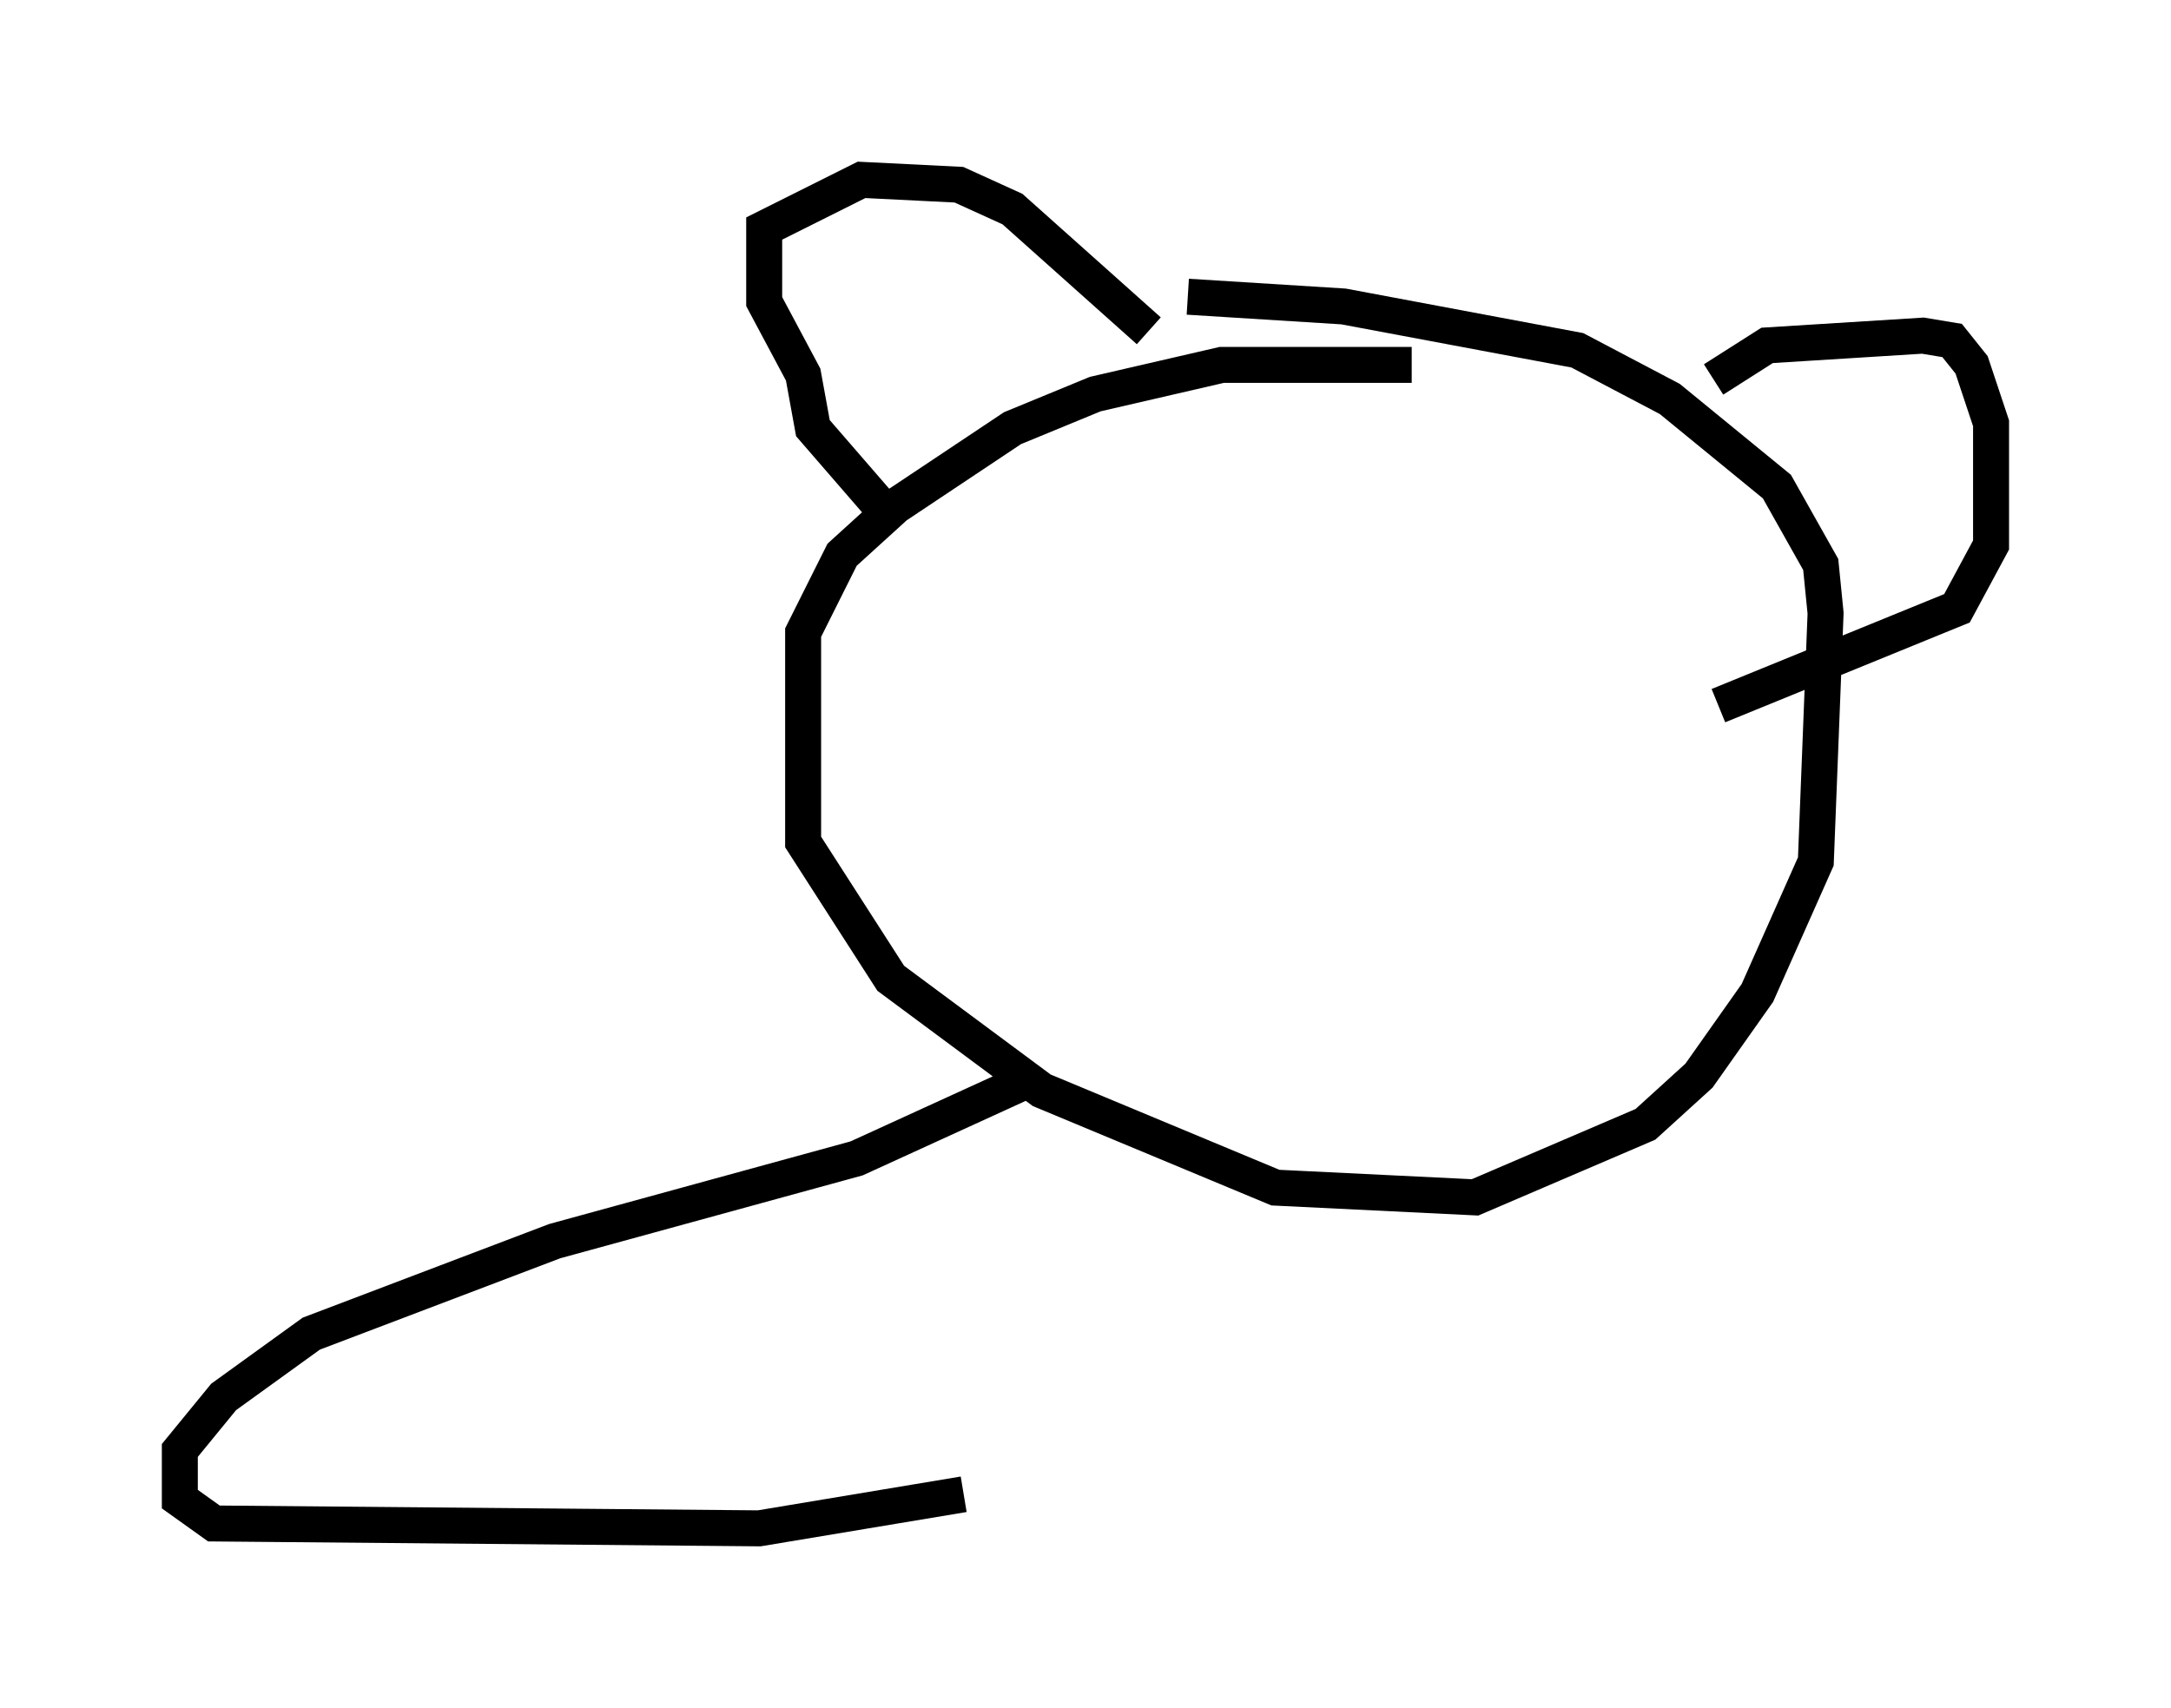 <?xml version="1.0" encoding="utf-8" ?>
<svg baseProfile="full" height="47.483" version="1.1" width="60.338" xmlns="http://www.w3.org/2000/svg" xmlns:ev="http://www.w3.org/2001/xml-events" xmlns:xlink="http://www.w3.org/1999/xlink"><defs /><rect fill="white" height="47.483" width="60.338" x="0" y="0" /><path d="M41.535, 10.954 m-2.3, -0.812 l-5.277, 0.0 -3.518, 0.812 l-2.3, 0.947 -3.248, 2.165 l-1.488, 1.353 -1.083, 2.165 l0.0, 5.819 2.436, 3.789 l4.195, 3.112 6.495, 2.706 l5.548, 0.271 4.736, -2.03 l1.488, -1.353 1.624, -2.3 l1.624, -3.654 0.271, -6.901 l-0.135, -1.353 -1.218, -2.165 l-2.977, -2.436 -2.571, -1.353 l-6.495, -1.218 -4.33, -0.271 m-8.66, 5.683 l-1.759, -2.03 -0.271, -1.488 l-1.083, -2.03 0.0, -2.03 l2.706, -1.353 2.706, 0.135 l1.488, 0.677 3.789, 3.383 m15.697, 1.353 l1.488, -0.947 4.33, -0.271 l0.812, 0.135 0.541, 0.677 l0.541, 1.624 0.0, 3.383 l-0.947, 1.759 -6.631, 2.706 m-19.215, 10.419 l-4.736, 2.165 -8.39, 2.3 l-6.766, 2.571 -2.436, 1.759 l-1.218, 1.488 0.0, 1.353 l0.947, 0.677 15.155, 0.135 l5.683, -0.947 " fill="none" stroke="black" stroke-width="1" /></svg>